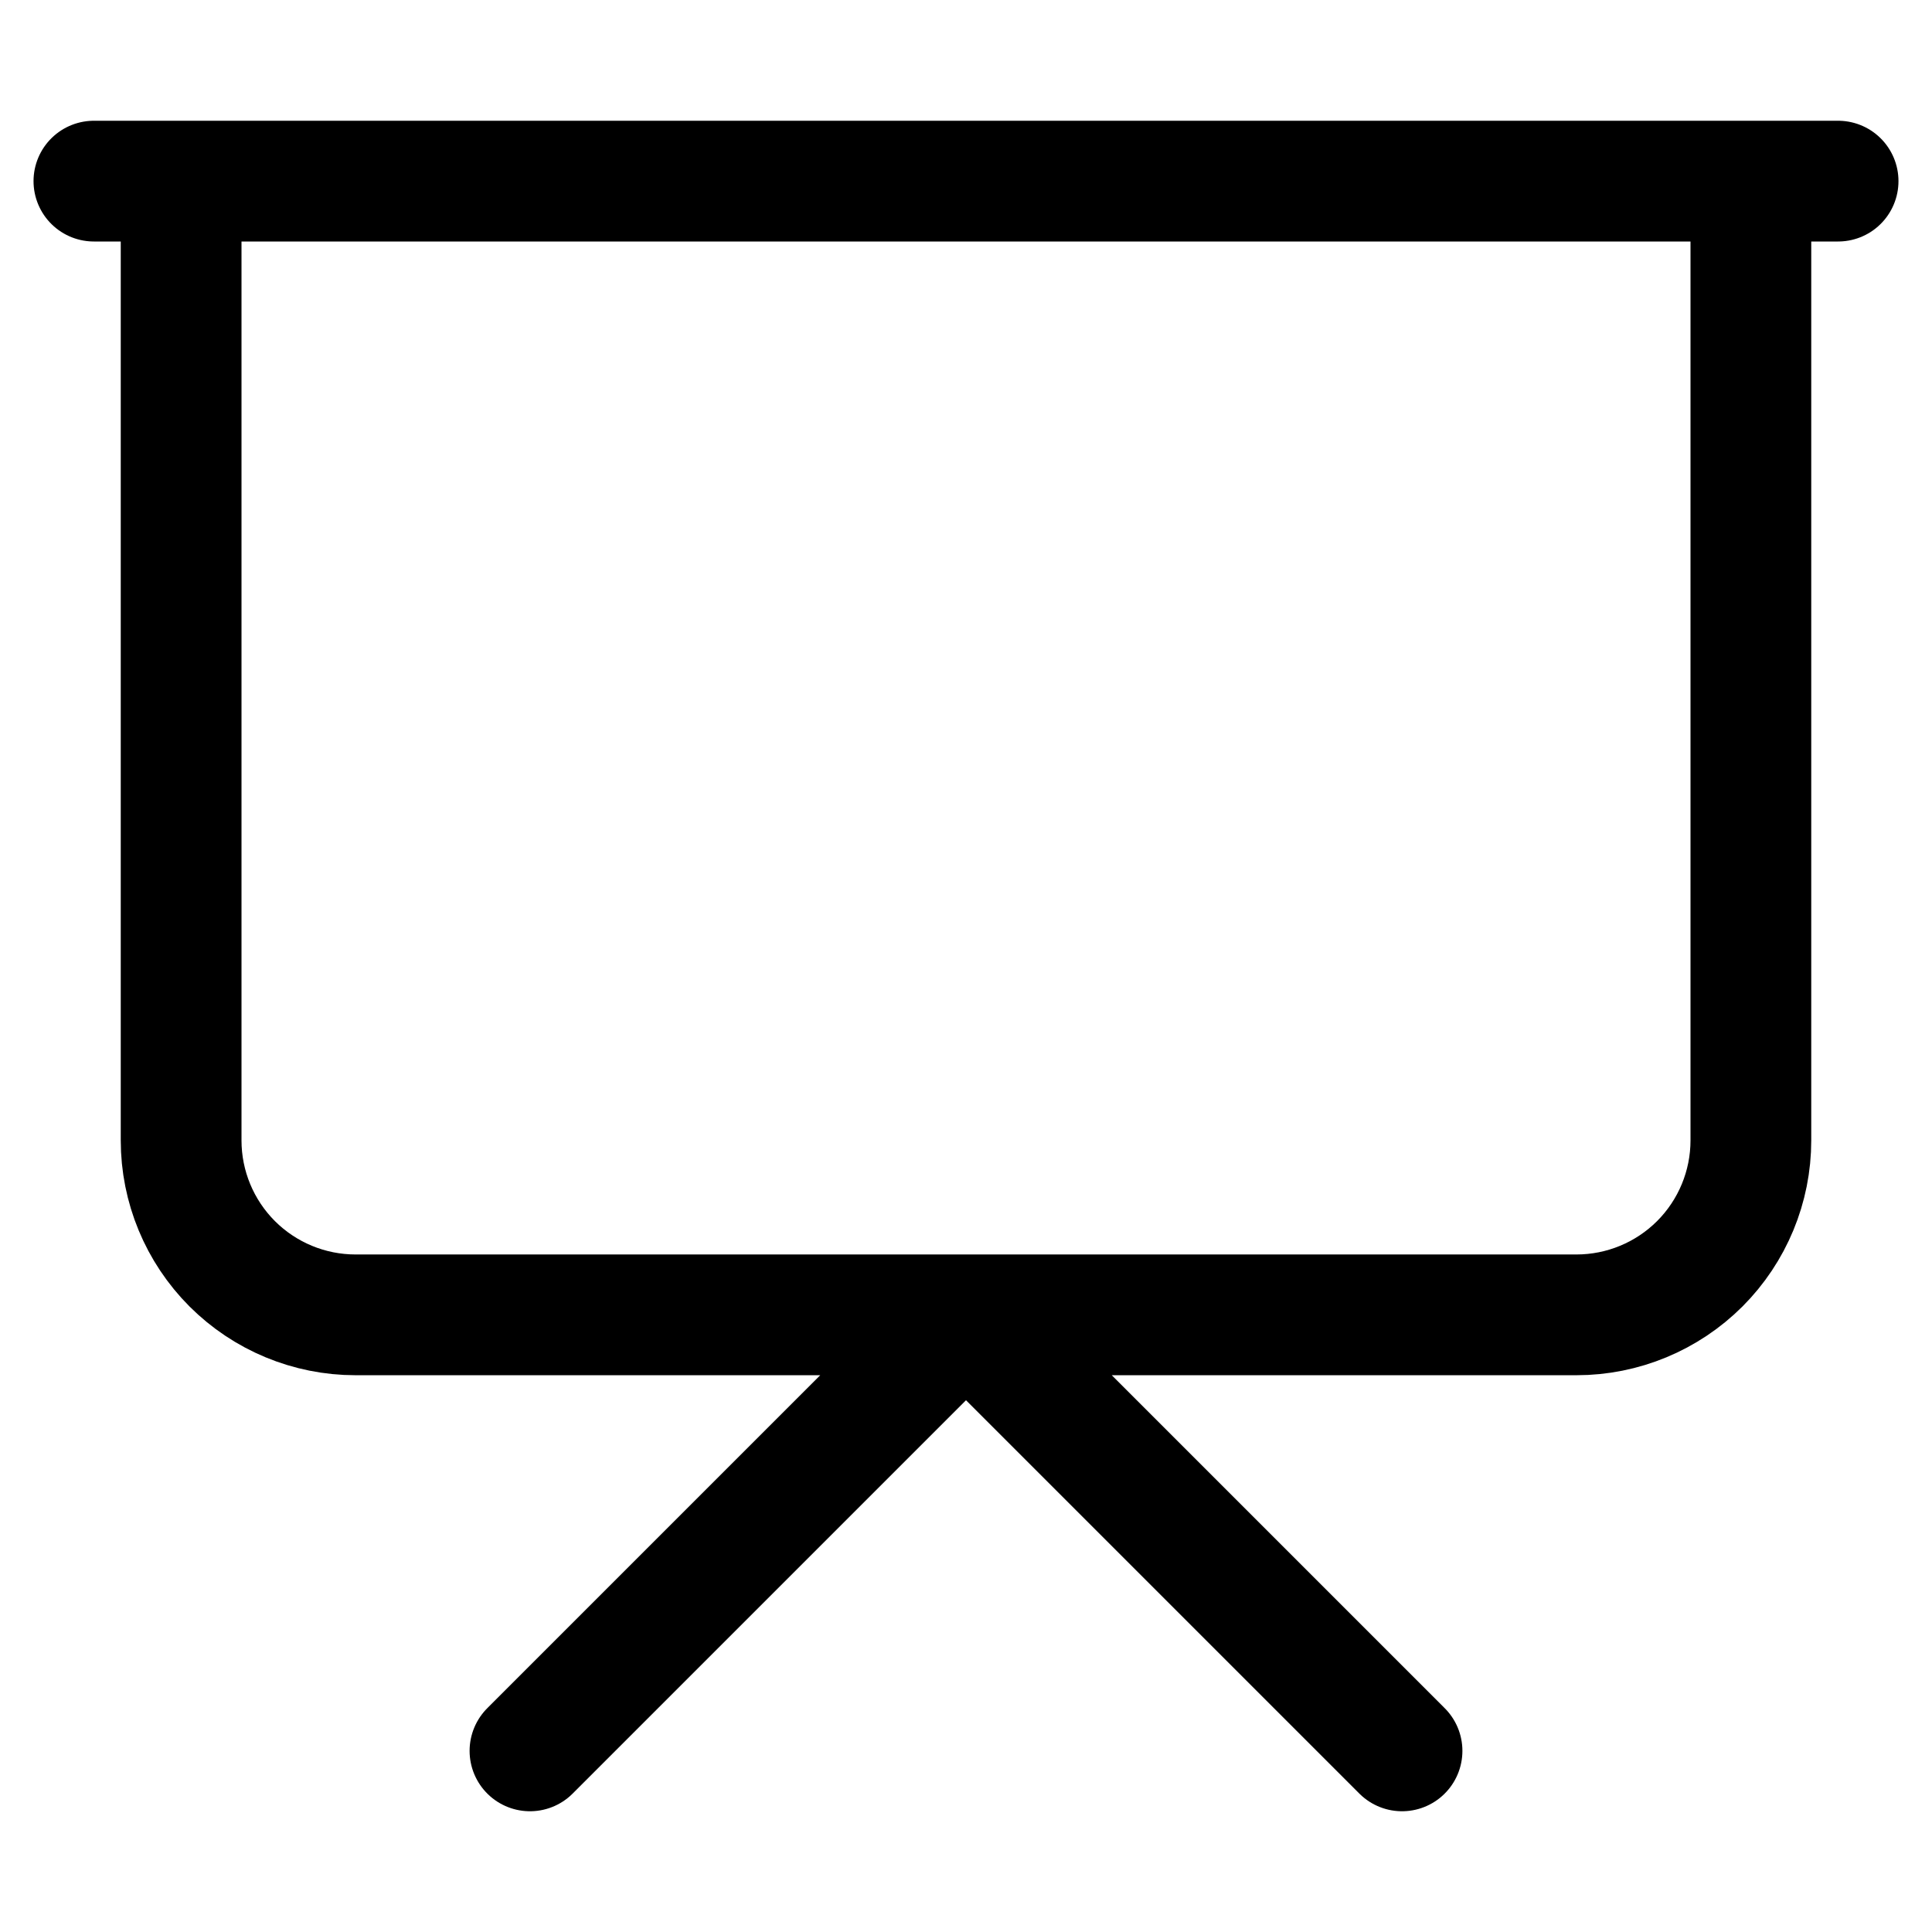 <svg width="48" height="48" viewBox="0 0 48 48" fill="none" xmlns="http://www.w3.org/2000/svg">
<rect x="0" y="0" width="48" height="48" fill="#808080" stroke="none"/>
<g clip-path="url(#clip0_42_151)">
<rect width="48" height="48" fill="white"/>
<path d="M2.333 4.5H45.667M43.5 4.5V28.333C43.5 29.483 43.043 30.585 42.231 31.398C41.418 32.21 40.316 32.667 39.167 32.667H8.833C7.684 32.667 6.582 32.21 5.769 31.398C4.957 30.585 4.5 29.483 4.5 28.333V4.5M13.167 43.5L24 32.667L34.833 43.5" stroke="black" stroke-width="3" stroke-linecap="round" stroke-linejoin="round"/>
</g>
<defs>
<clipPath id="clip0_42_151">
<rect width="48" height="48" fill="white"/>
</clipPath>
</defs>
</svg>
